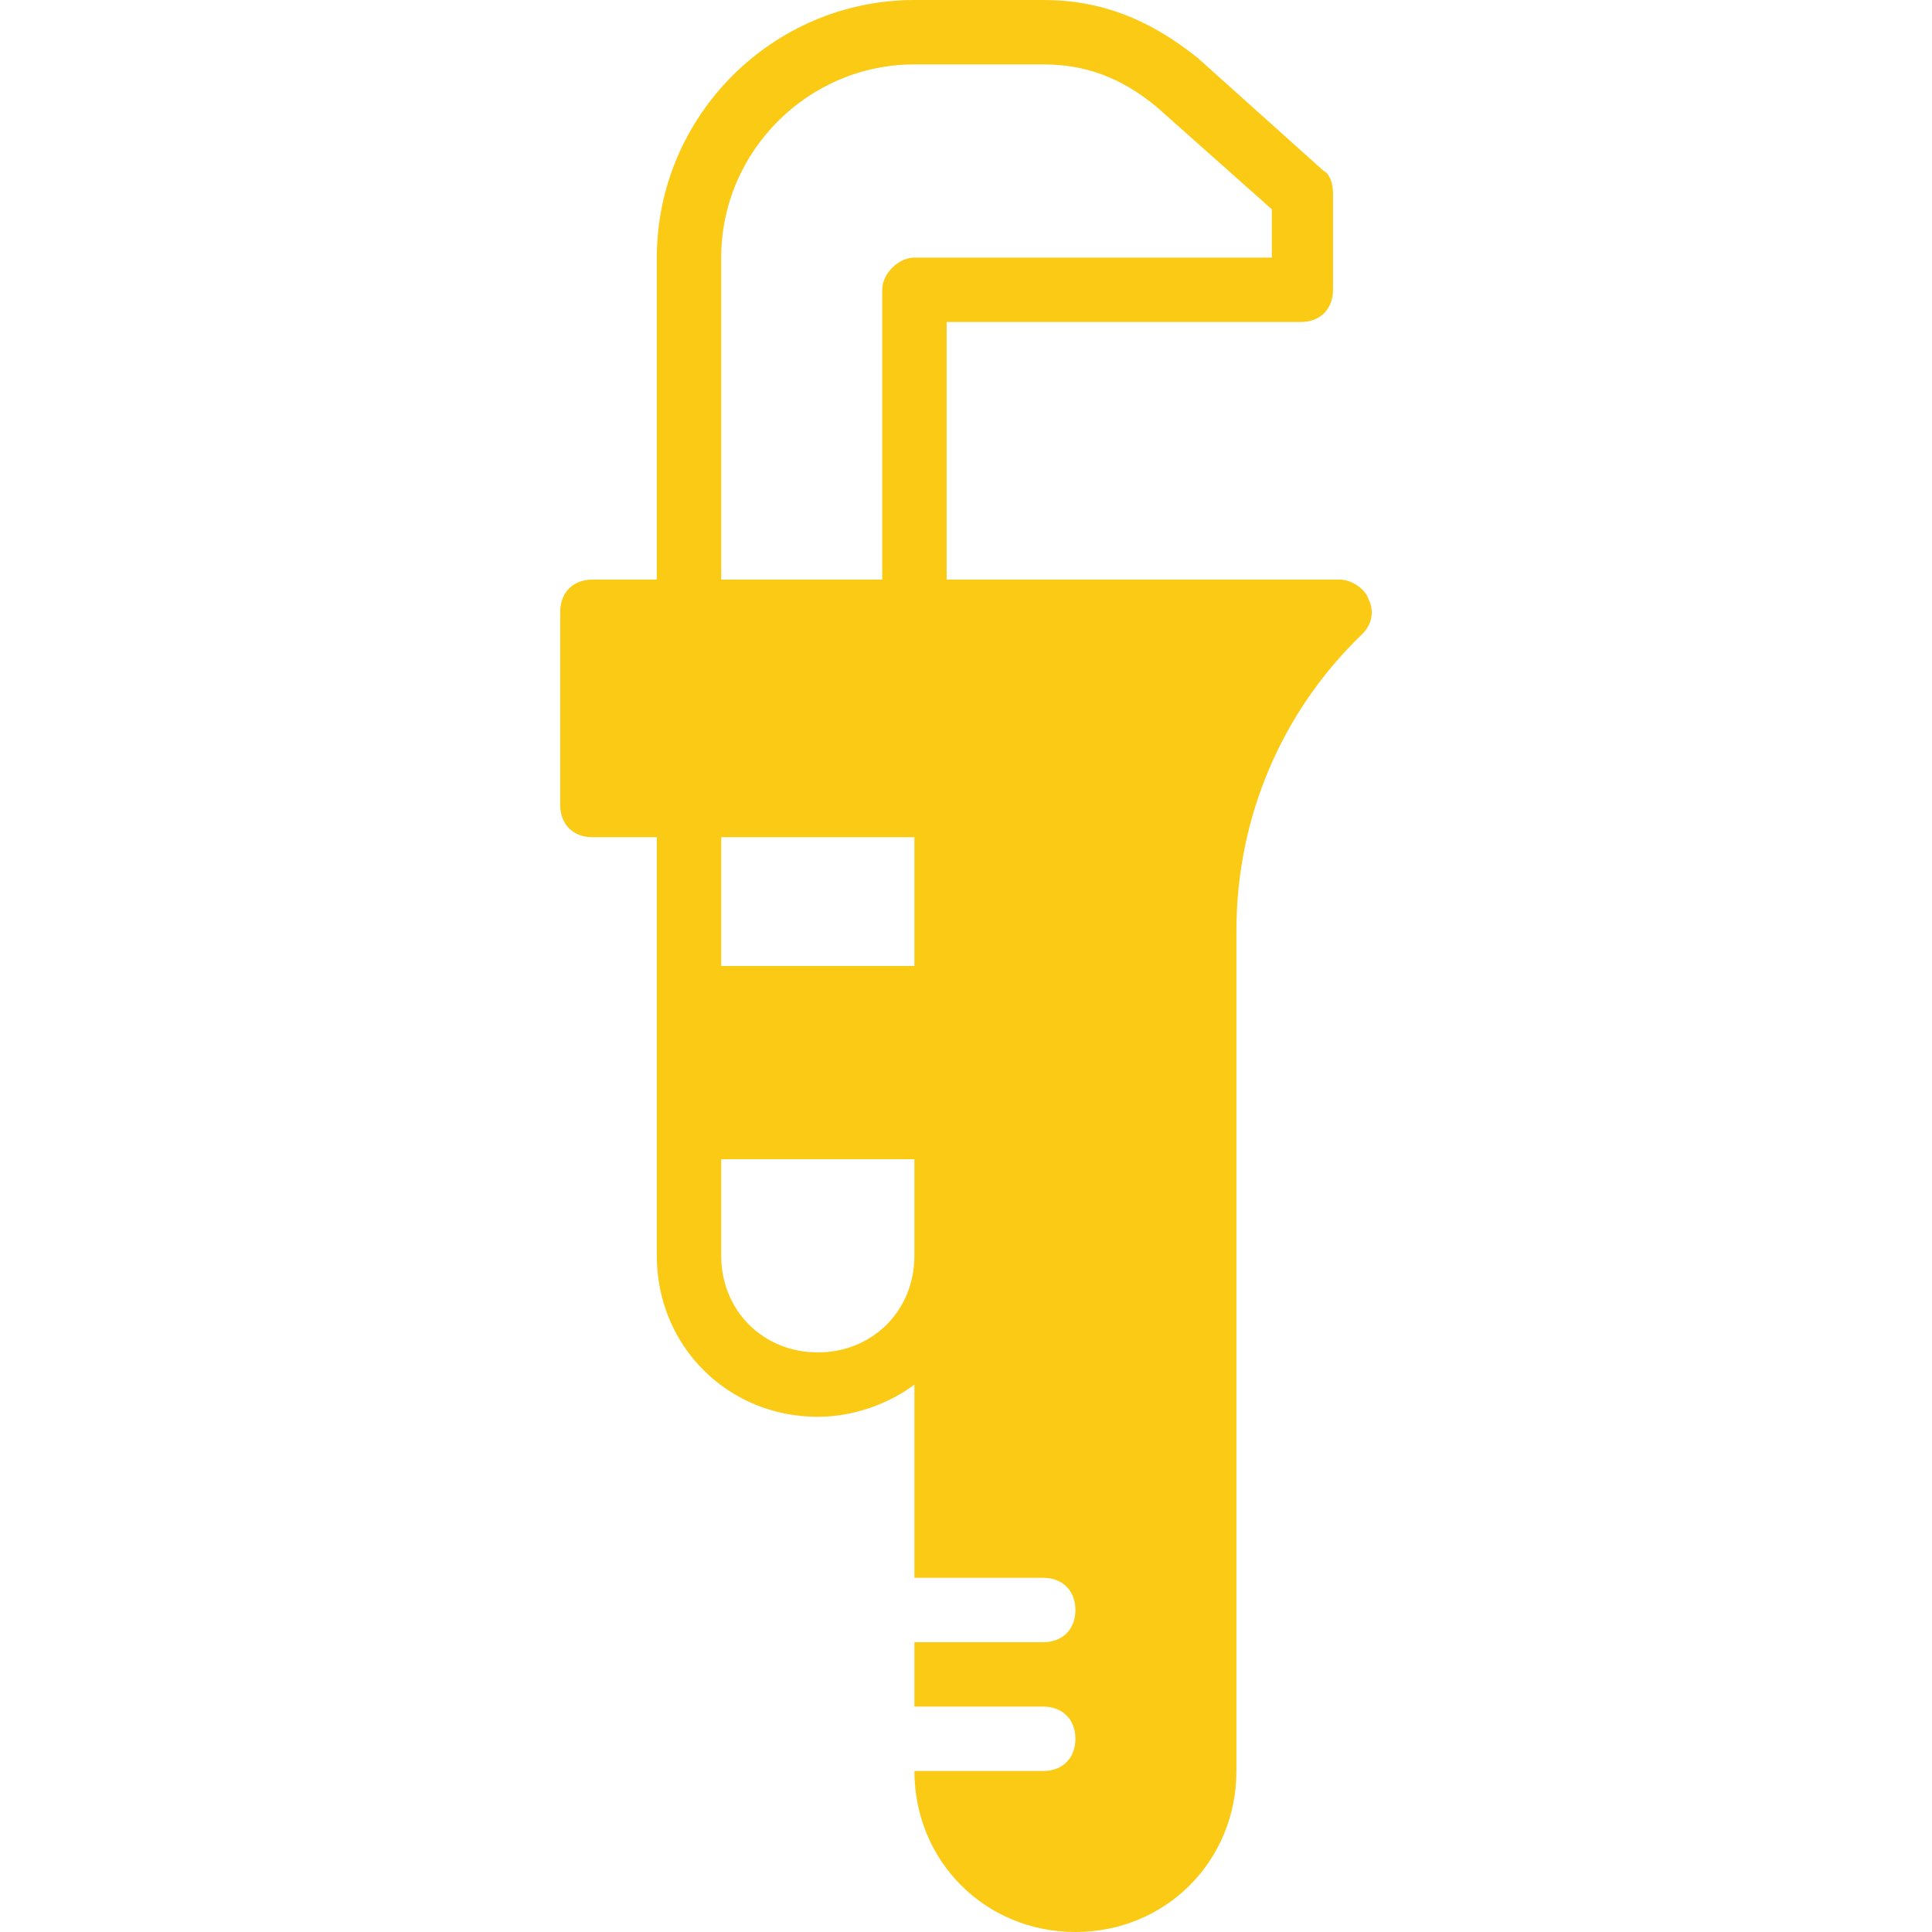 <?xml version="1.0" encoding="iso-8859-1"?>
<!-- Uploaded to: SVG Repo, www.svgrepo.com, Generator: SVG Repo Mixer Tools -->
<svg fill="#FACA15" height="800px" width="800px" version="1.1" id="Layer_1" xmlns="http://www.w3.org/2000/svg" xmlns:xlink="http://www.w3.org/1999/xlink" 
	 viewBox="0 0 512 512" xml:space="preserve">
<g>
	<g>
		<path d="M362.649,158.72c-0.853-2.56-4.267-5.12-7.68-5.12H250.863V85.333h93.867c5.12,0,8.533-3.413,8.533-8.533V51.2
			c0-2.56-0.853-5.12-2.56-5.973l-33.28-29.867C304.623,5.12,291.823,0,276.463,0h-34.133c-37.547,0-68.267,30.72-68.267,68.267
			V153.6h-17.067c-5.12,0-8.533,3.413-8.533,8.533v51.2c0,5.12,3.413,8.533,8.533,8.533h17.067v42.667v34.133V332.8
			c0,23.893,18.773,42.667,42.667,42.667c9.387,0,18.773-3.413,25.6-8.533v51.2h34.133c5.12,0,8.533,3.413,8.533,8.533
			s-3.413,8.533-8.533,8.533h-34.133v17.067h34.133c5.12,0,8.533,3.413,8.533,8.533c0,5.12-3.413,8.533-8.533,8.533h-34.133
			c0,23.893,18.773,42.667,42.667,42.667c23.893,0,42.667-18.773,42.667-42.667v-222.72c0-29.867,11.947-58.027,33.28-78.507
			C363.503,165.547,364.356,162.133,362.649,158.72z M242.329,332.8c0,14.507-11.093,25.6-25.6,25.6s-25.6-11.093-25.6-25.6v-25.6
			h51.2V332.8z M242.329,256h-51.2v-34.133h51.2V256z M233.796,76.8v76.8h-42.667V68.267c0-28.16,23.04-51.2,51.2-51.2h34.133
			c11.093,0,20.48,3.413,29.867,11.093l30.72,27.307v12.8h-94.72C238.063,68.267,233.796,72.533,233.796,76.8z"/>
	</g>
</g>
</svg>